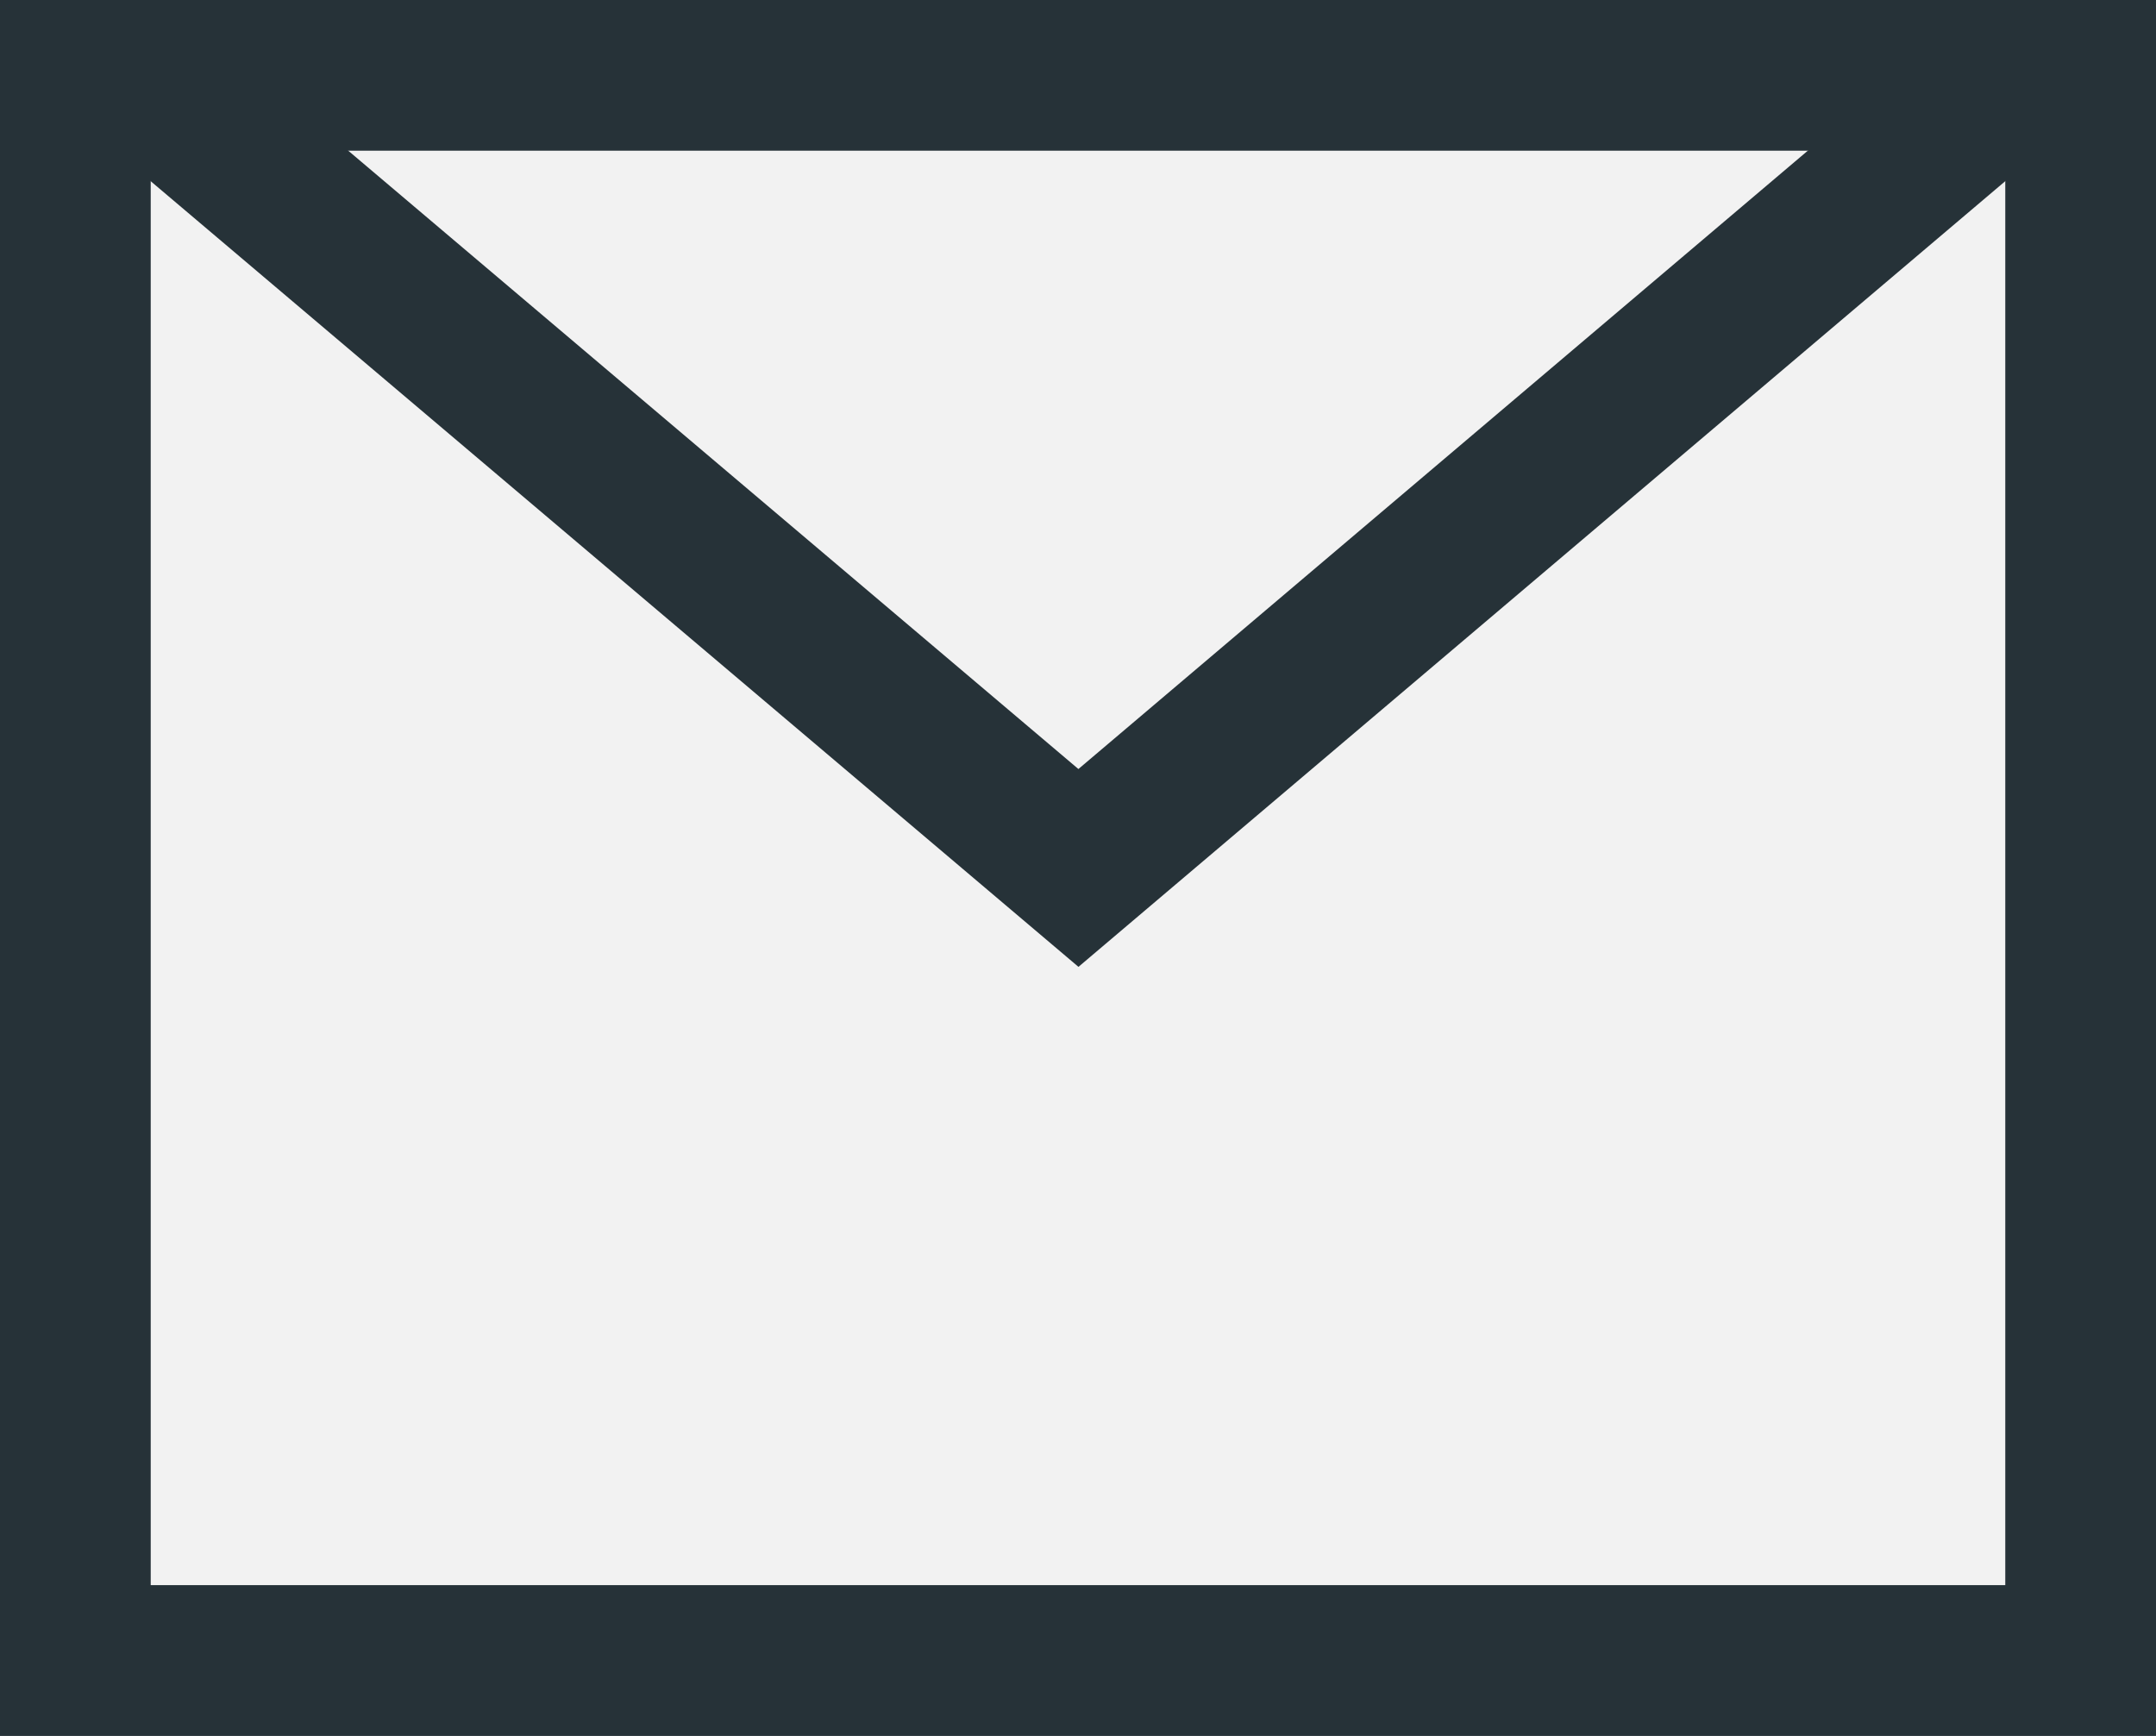 <svg xmlns="http://www.w3.org/2000/svg" viewBox="0 0 49.78 40.08"><rect x="0" y="0" width="49.78" height="40.08" fill="#808080" stroke="none"/><defs><style>.a{fill:#f2f2f2;stroke-width:3.48px;}.a,.b{stroke:#263238;}.b{fill:none;stroke-miterlimit:10;stroke-width:3.485px;fill-rule:evenodd;}</style></defs><g transform="translate(0 -0.43)"><rect class="a" width="46.3" height="36.6" transform="translate(1.74 2.17)"/><path class="b" d="M2.29,1.33,23.9,19.63,45.487,1.33" transform="translate(1 0.84)"/></g></svg>